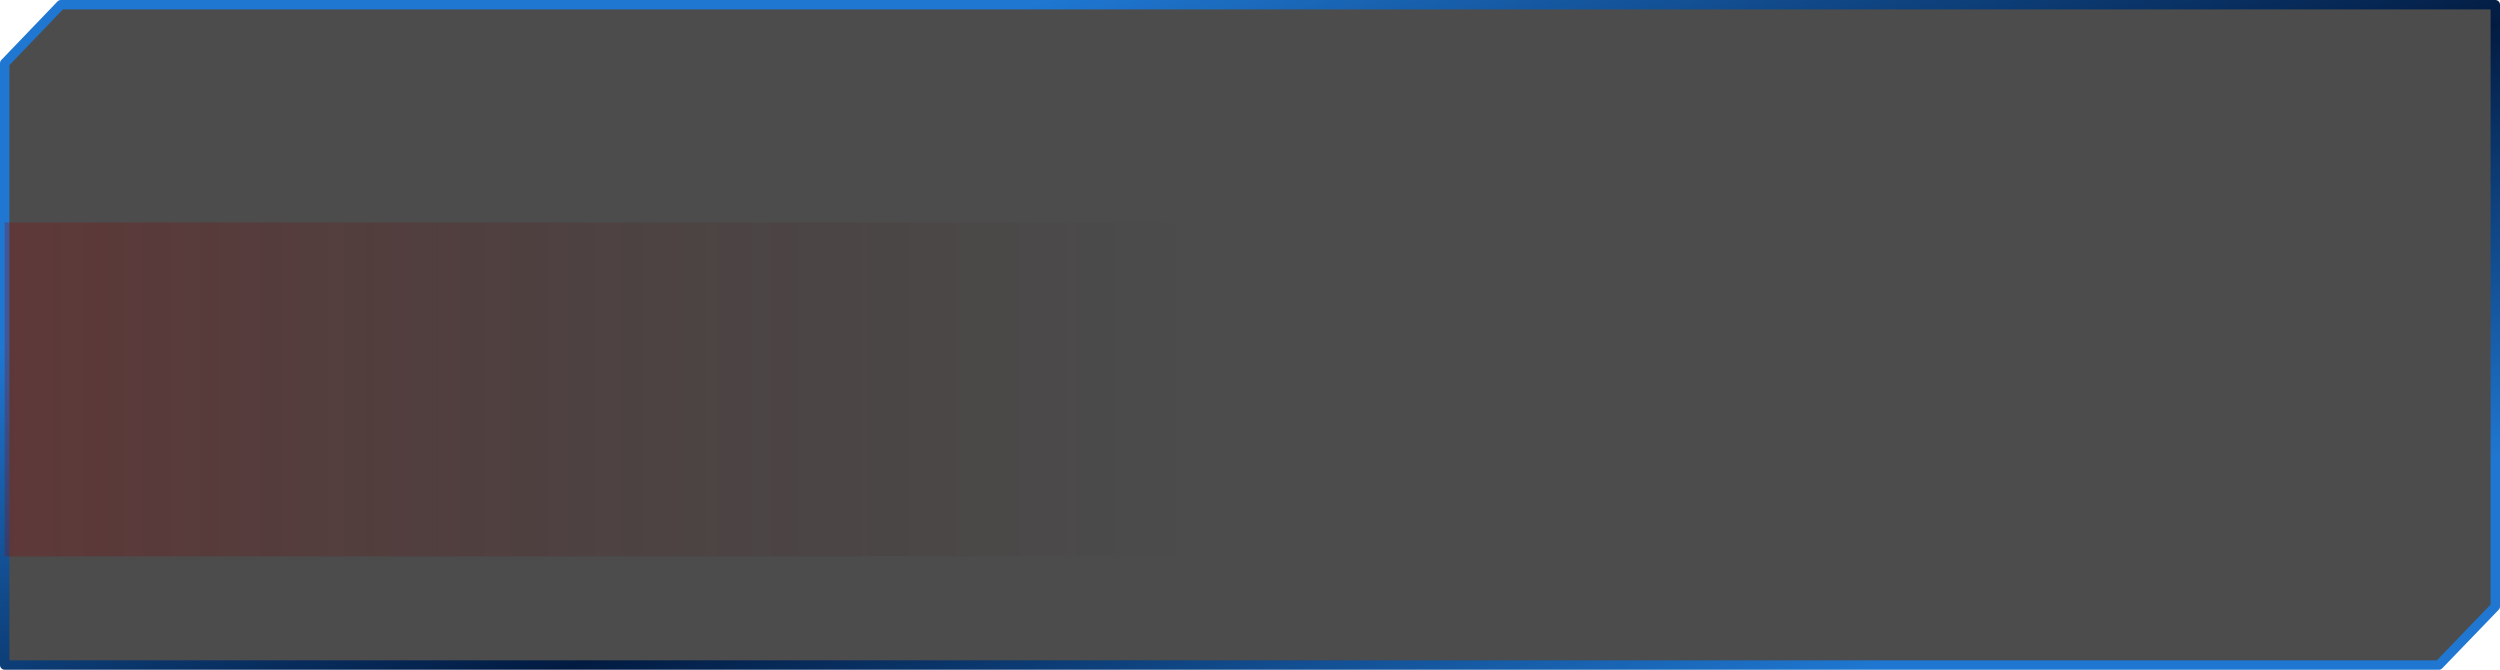 <?xml version="1.0" encoding="UTF-8" standalone="no"?>
<svg xmlns:xlink="http://www.w3.org/1999/xlink" height="142.4px" width="531.55px" xmlns="http://www.w3.org/2000/svg">
  <g transform="matrix(1.0, 0.0, 0.0, 1.0, -145.6, -209.65)">
    <path d="M676.15 338.6 L664.15 351.05 146.6 351.05 146.6 223.1 158.55 210.65 676.15 210.65 676.15 338.6" fill="#000000" fill-opacity="0.702" fill-rule="evenodd" stroke="none"/>
    <path d="M676.15 338.6 L676.15 210.65 158.55 210.65 146.6 223.1 146.6 351.05 664.15 351.05 676.15 338.6 Z" fill="none" stroke="url(#gradient0)" stroke-linecap="round" stroke-linejoin="round" stroke-width="2.0"/>
    <path d="M676.15 256.95 L676.15 327.95 146.6 327.95 146.6 256.95 676.15 256.95" fill="url(#gradient1)" fill-rule="evenodd" stroke="none"/>
  </g>
  <defs>
    <linearGradient gradientTransform="matrix(0.038, 0.112, -0.114, 0.038, 434.15, 288.9)" gradientUnits="userSpaceOnUse" id="gradient0" spreadMethod="pad" x1="-819.2" x2="819.2">
      <stop offset="0.004" stop-color="#1f77d1"/>
      <stop offset="0.533" stop-color="#021b41"/>
      <stop offset="0.984" stop-color="#1f77d1"/>
    </linearGradient>
    <linearGradient gradientTransform="matrix(0.208, 0.0, 0.0, 0.043, 230.35, 301.45)" gradientUnits="userSpaceOnUse" id="gradient1" spreadMethod="pad" x1="-819.2" x2="819.2">
      <stop offset="0.0" stop-color="#ad0c0c" stop-opacity="0.4"/>
      <stop offset="1.0" stop-color="#260202" stop-opacity="0.0"/>
    </linearGradient>
  </defs>
</svg>
